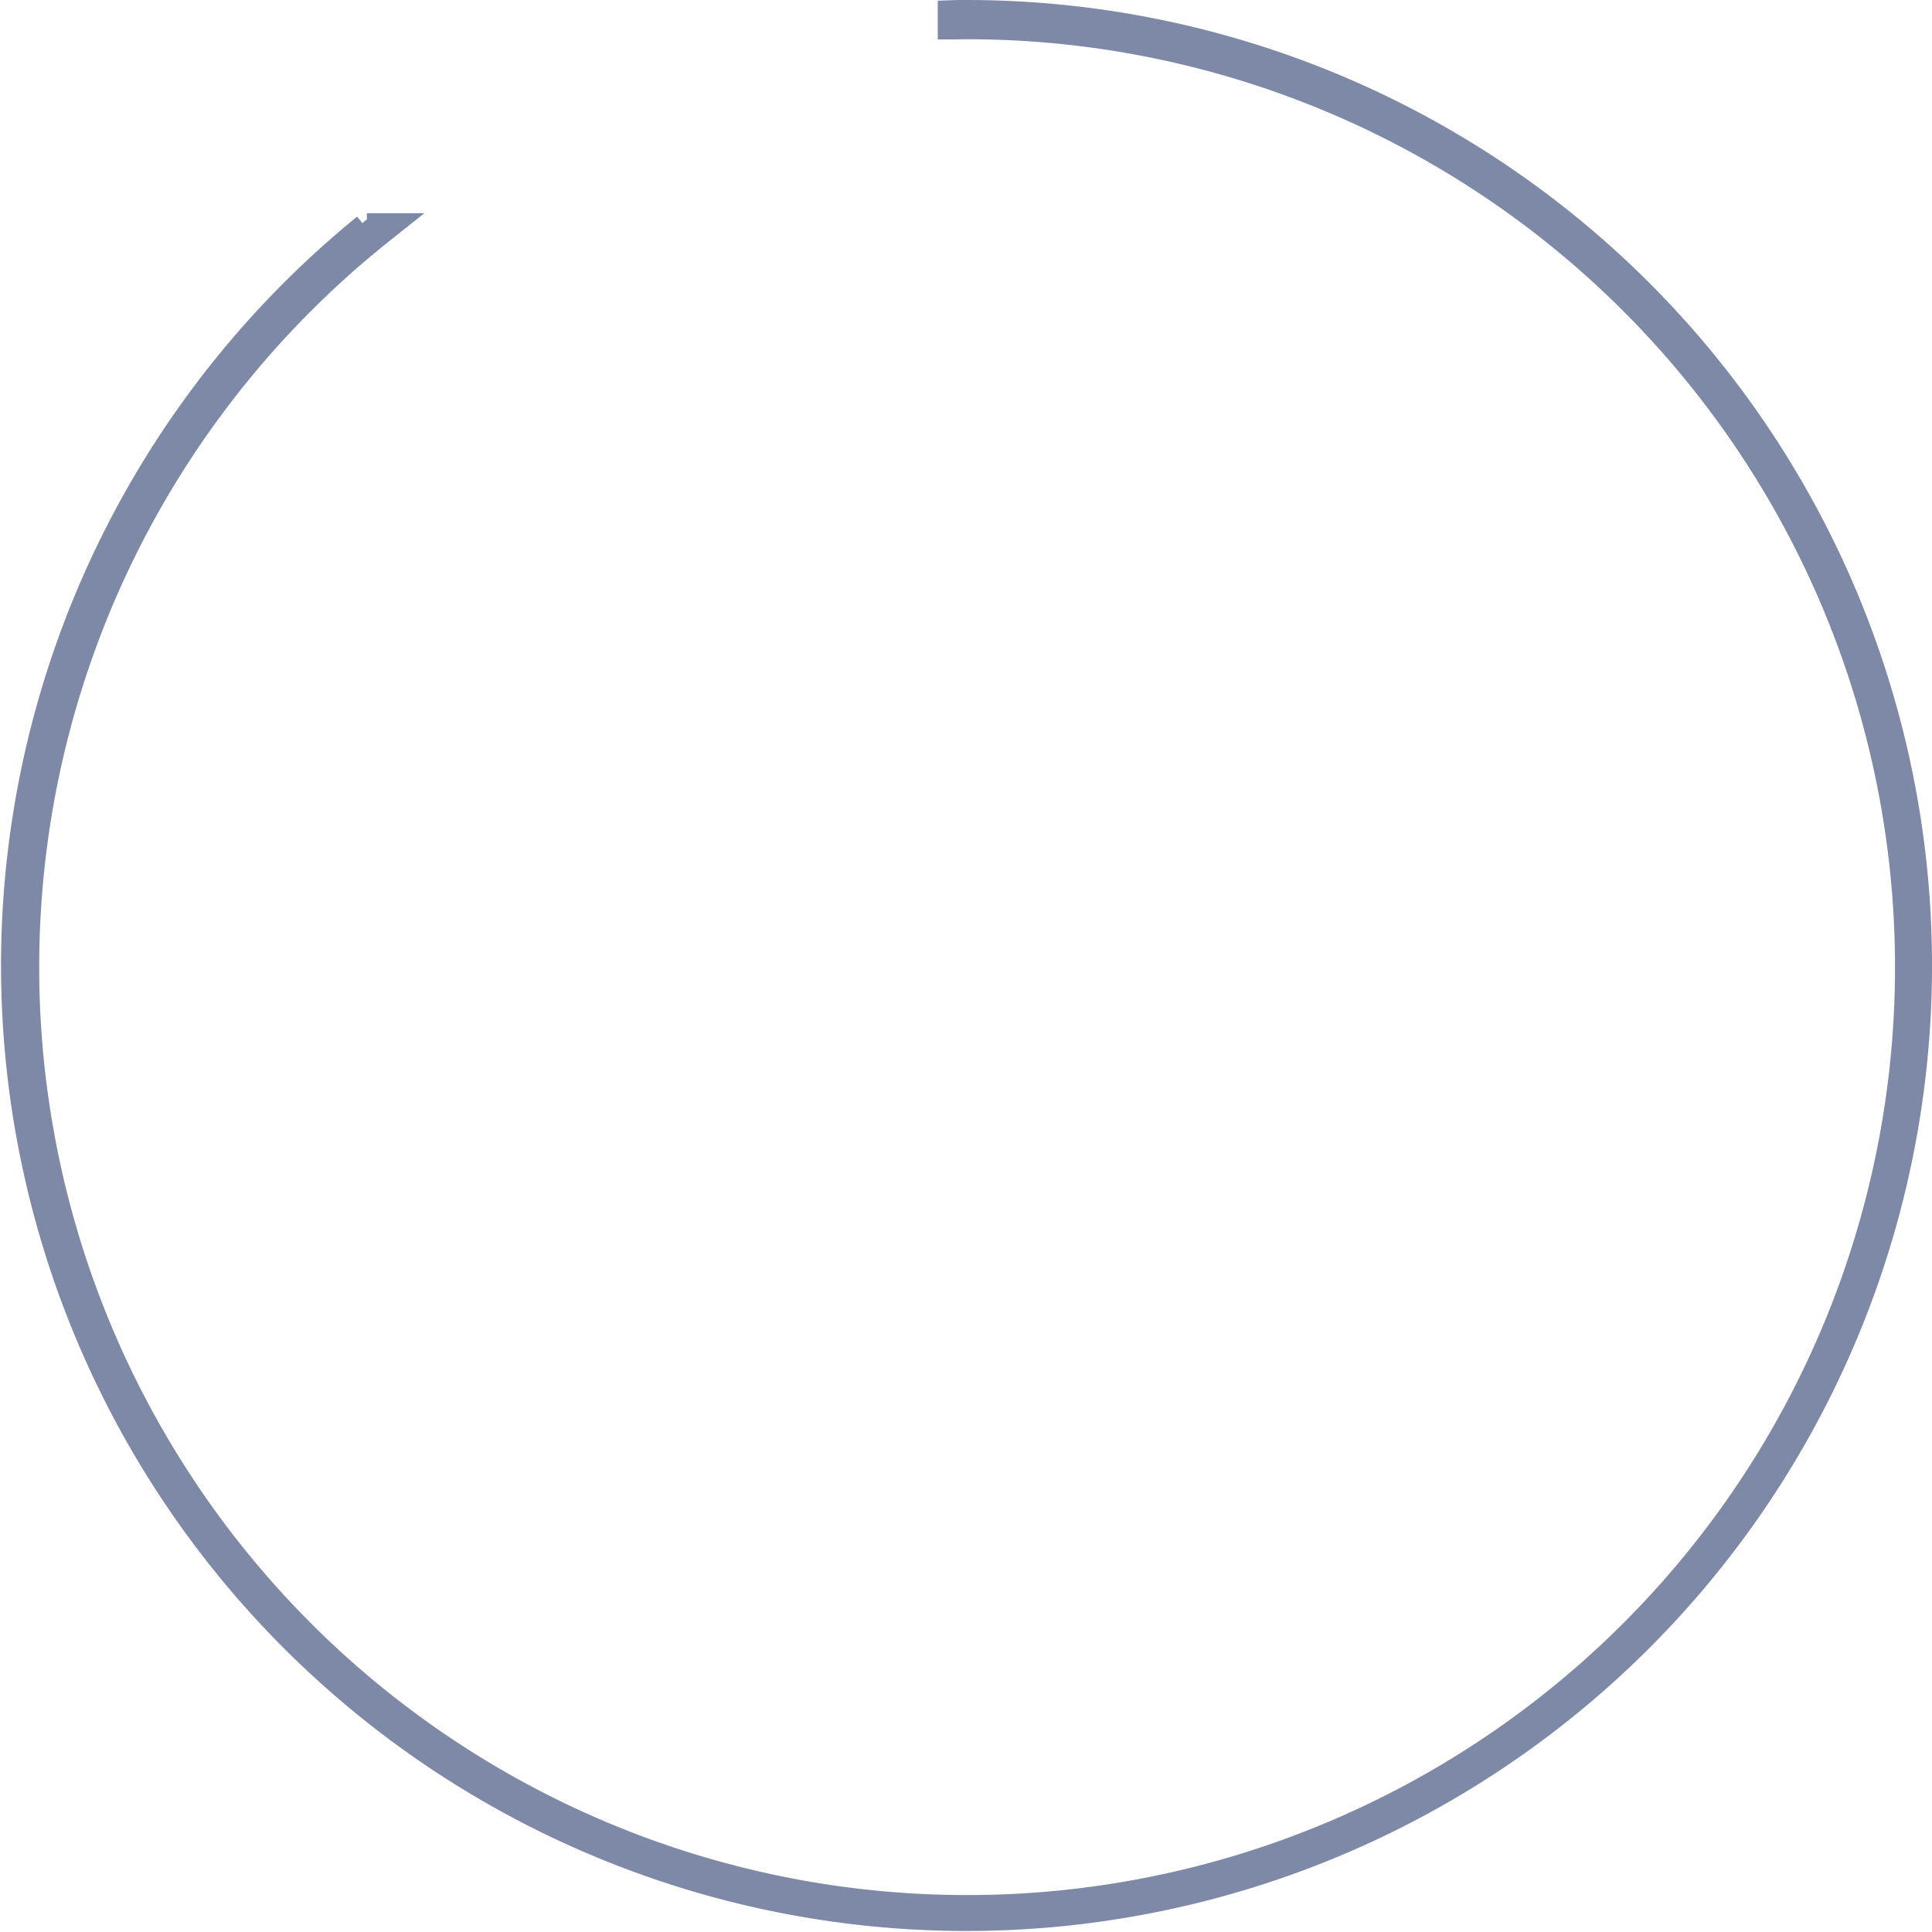 <svg xmlns="http://www.w3.org/2000/svg" width="62.463" height="62.463" viewBox="0 0 62.463 62.463">
  <defs>
    <style>
      .cls-1 {
        fill: #7e89a7;
        stroke: #7e89a7;
      }
    </style>
  </defs>
  <path id="Path_218" data-name="Path 218" class="cls-1" d="M1563.617,566.232c-.138,0-.276,0-.413.005v.269c.137,0,.275-.005.413-.005a30.5,30.5,0,1,1-18.941,6.623h-.429a30.715,30.715,0,1,0,19.371-6.892Z" transform="translate(-1532.386 -565.732)"/>
</svg>
